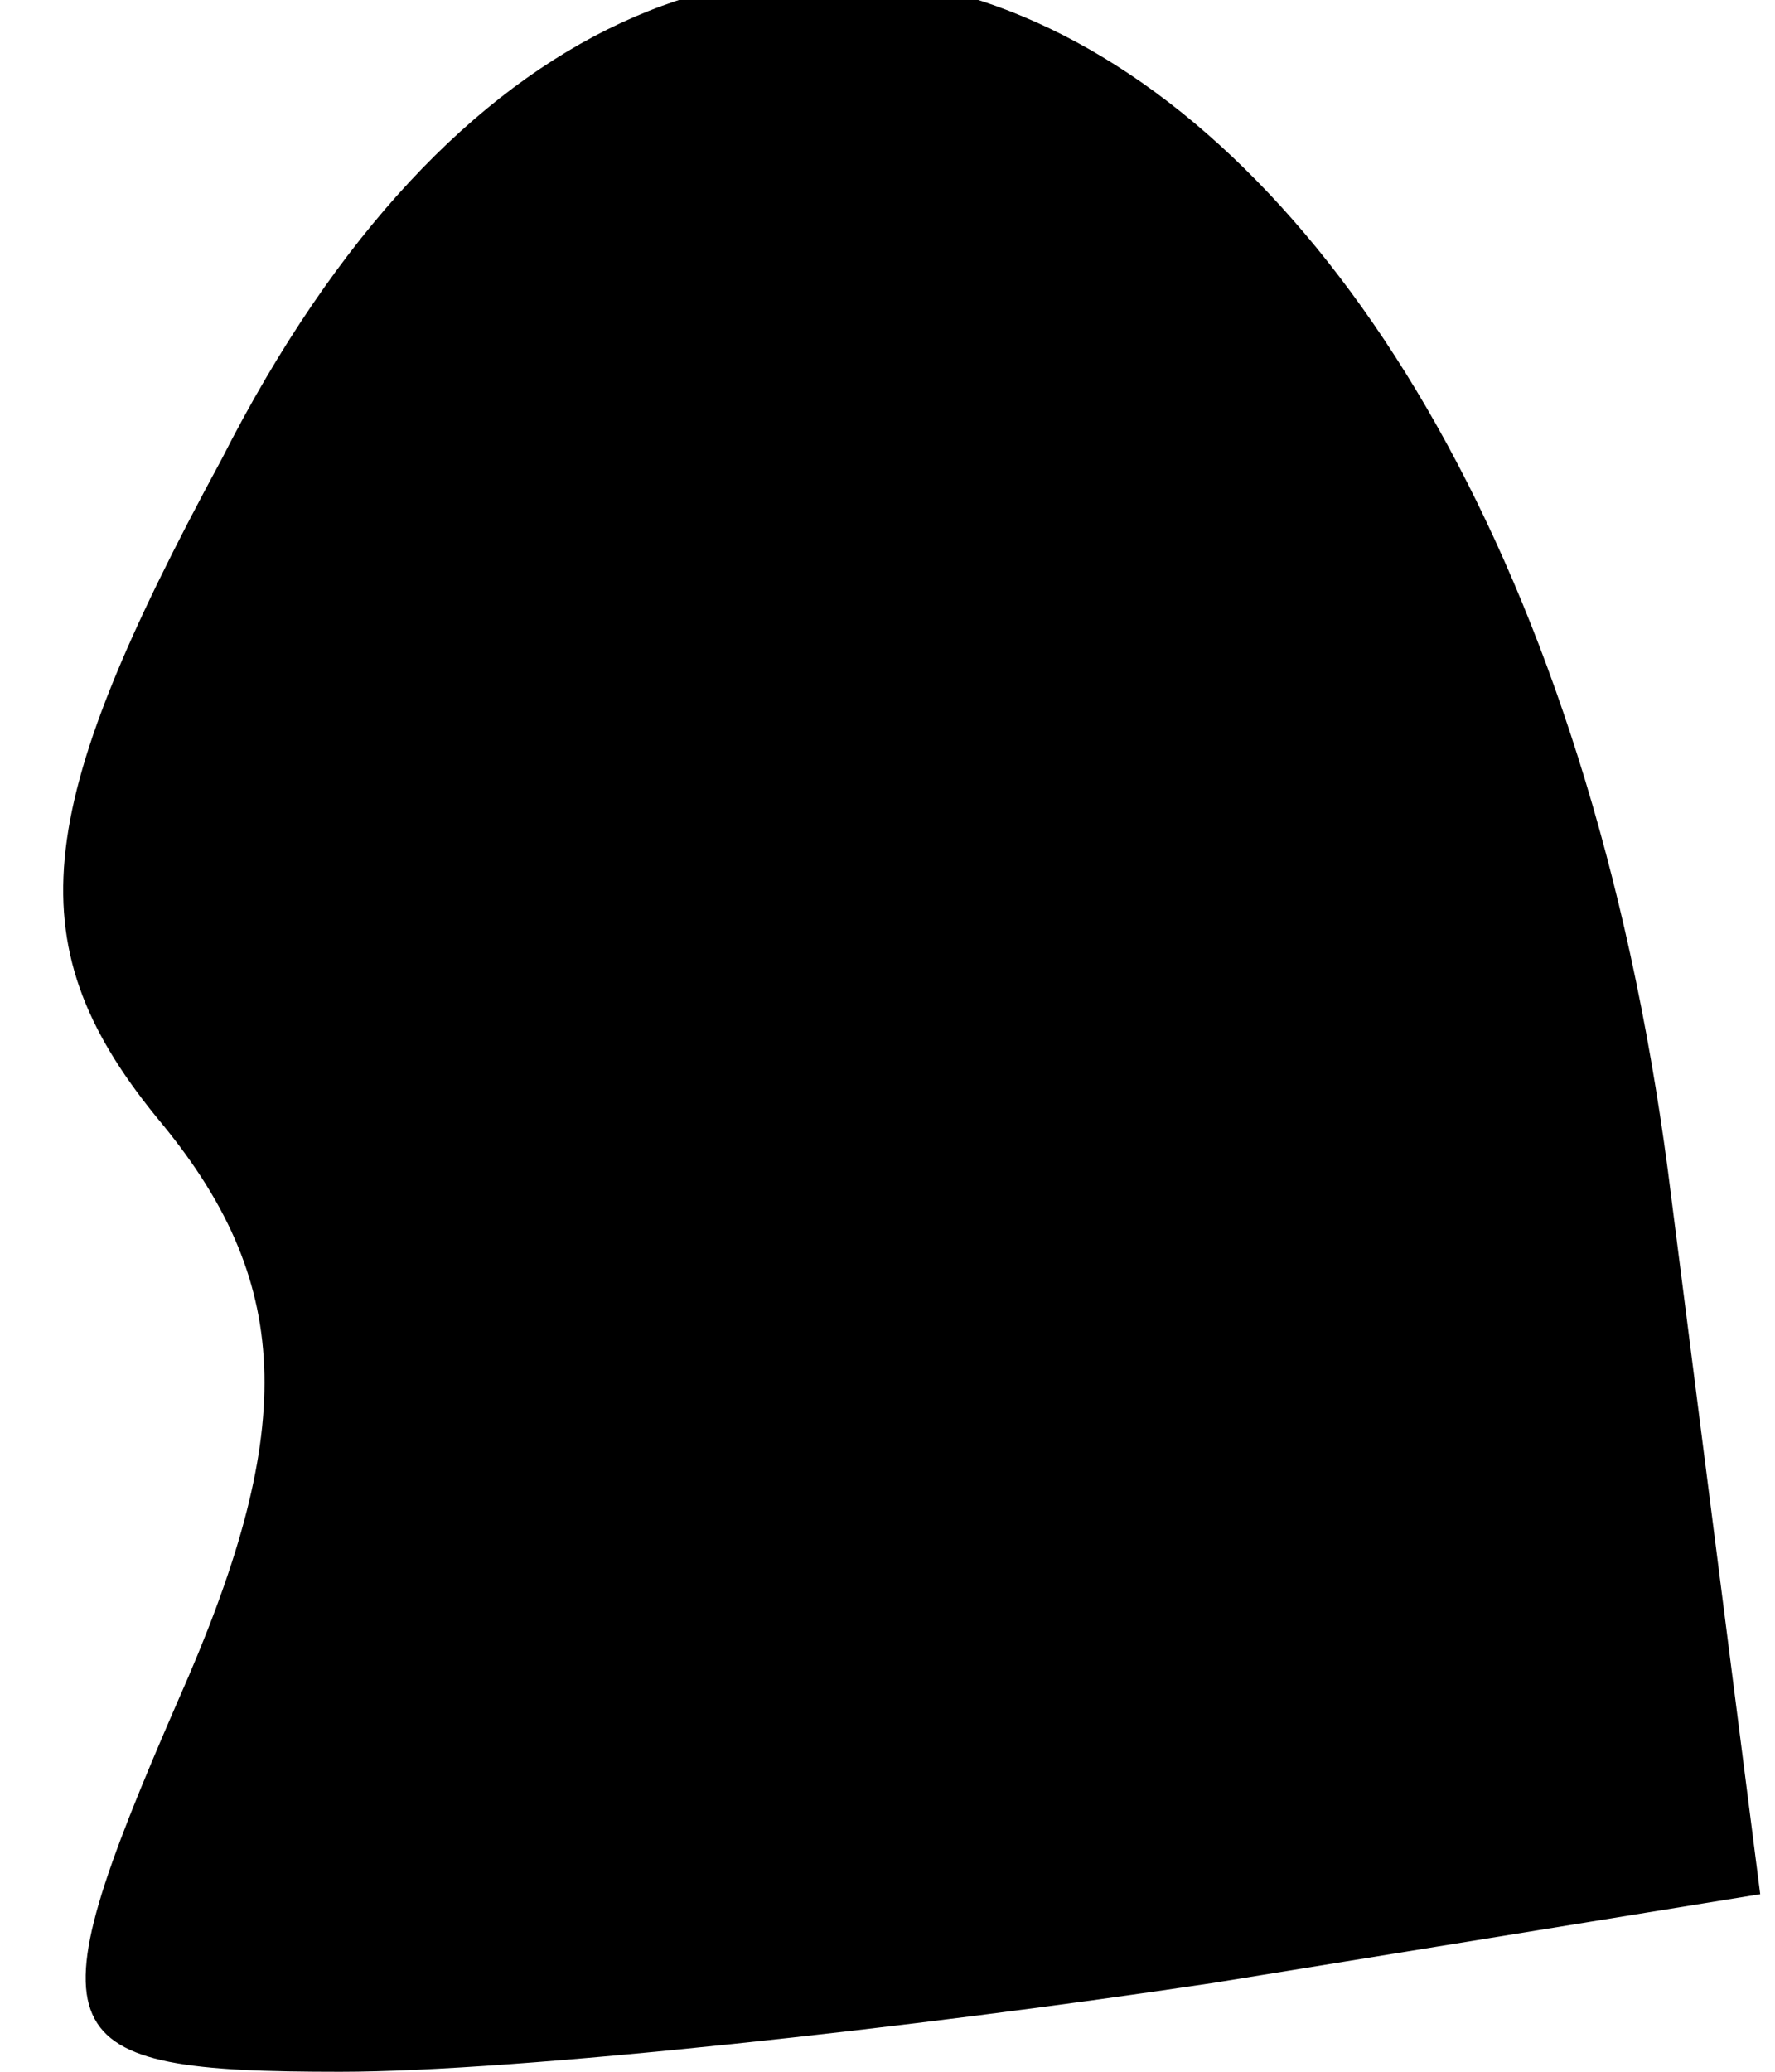<?xml version="1.0" standalone="no"?>
<!DOCTYPE svg PUBLIC "-//W3C//DTD SVG 20010904//EN"
 "http://www.w3.org/TR/2001/REC-SVG-20010904/DTD/svg10.dtd">
<svg version="1.0" xmlns="http://www.w3.org/2000/svg"
 width="12pt" height="14pt" viewBox="0 0 12 14"
 preserveAspectRatio="xMidYMid meet">
<g transform="translate(0,14) scale(0.1,-0.1)"
fill="#000000" stroke="none">
<path fill="#000000" stroke="none" d="M15 109 c-13 -24 -14 -33 -4 -45 9 -11
9 -21 1 -39 -10 -23 -9 -25 11 -25 12 0 39 3 59 6 l37 6 -6 47 c-10 82 -67
111 -98 50z"/>
</g>
</svg>

